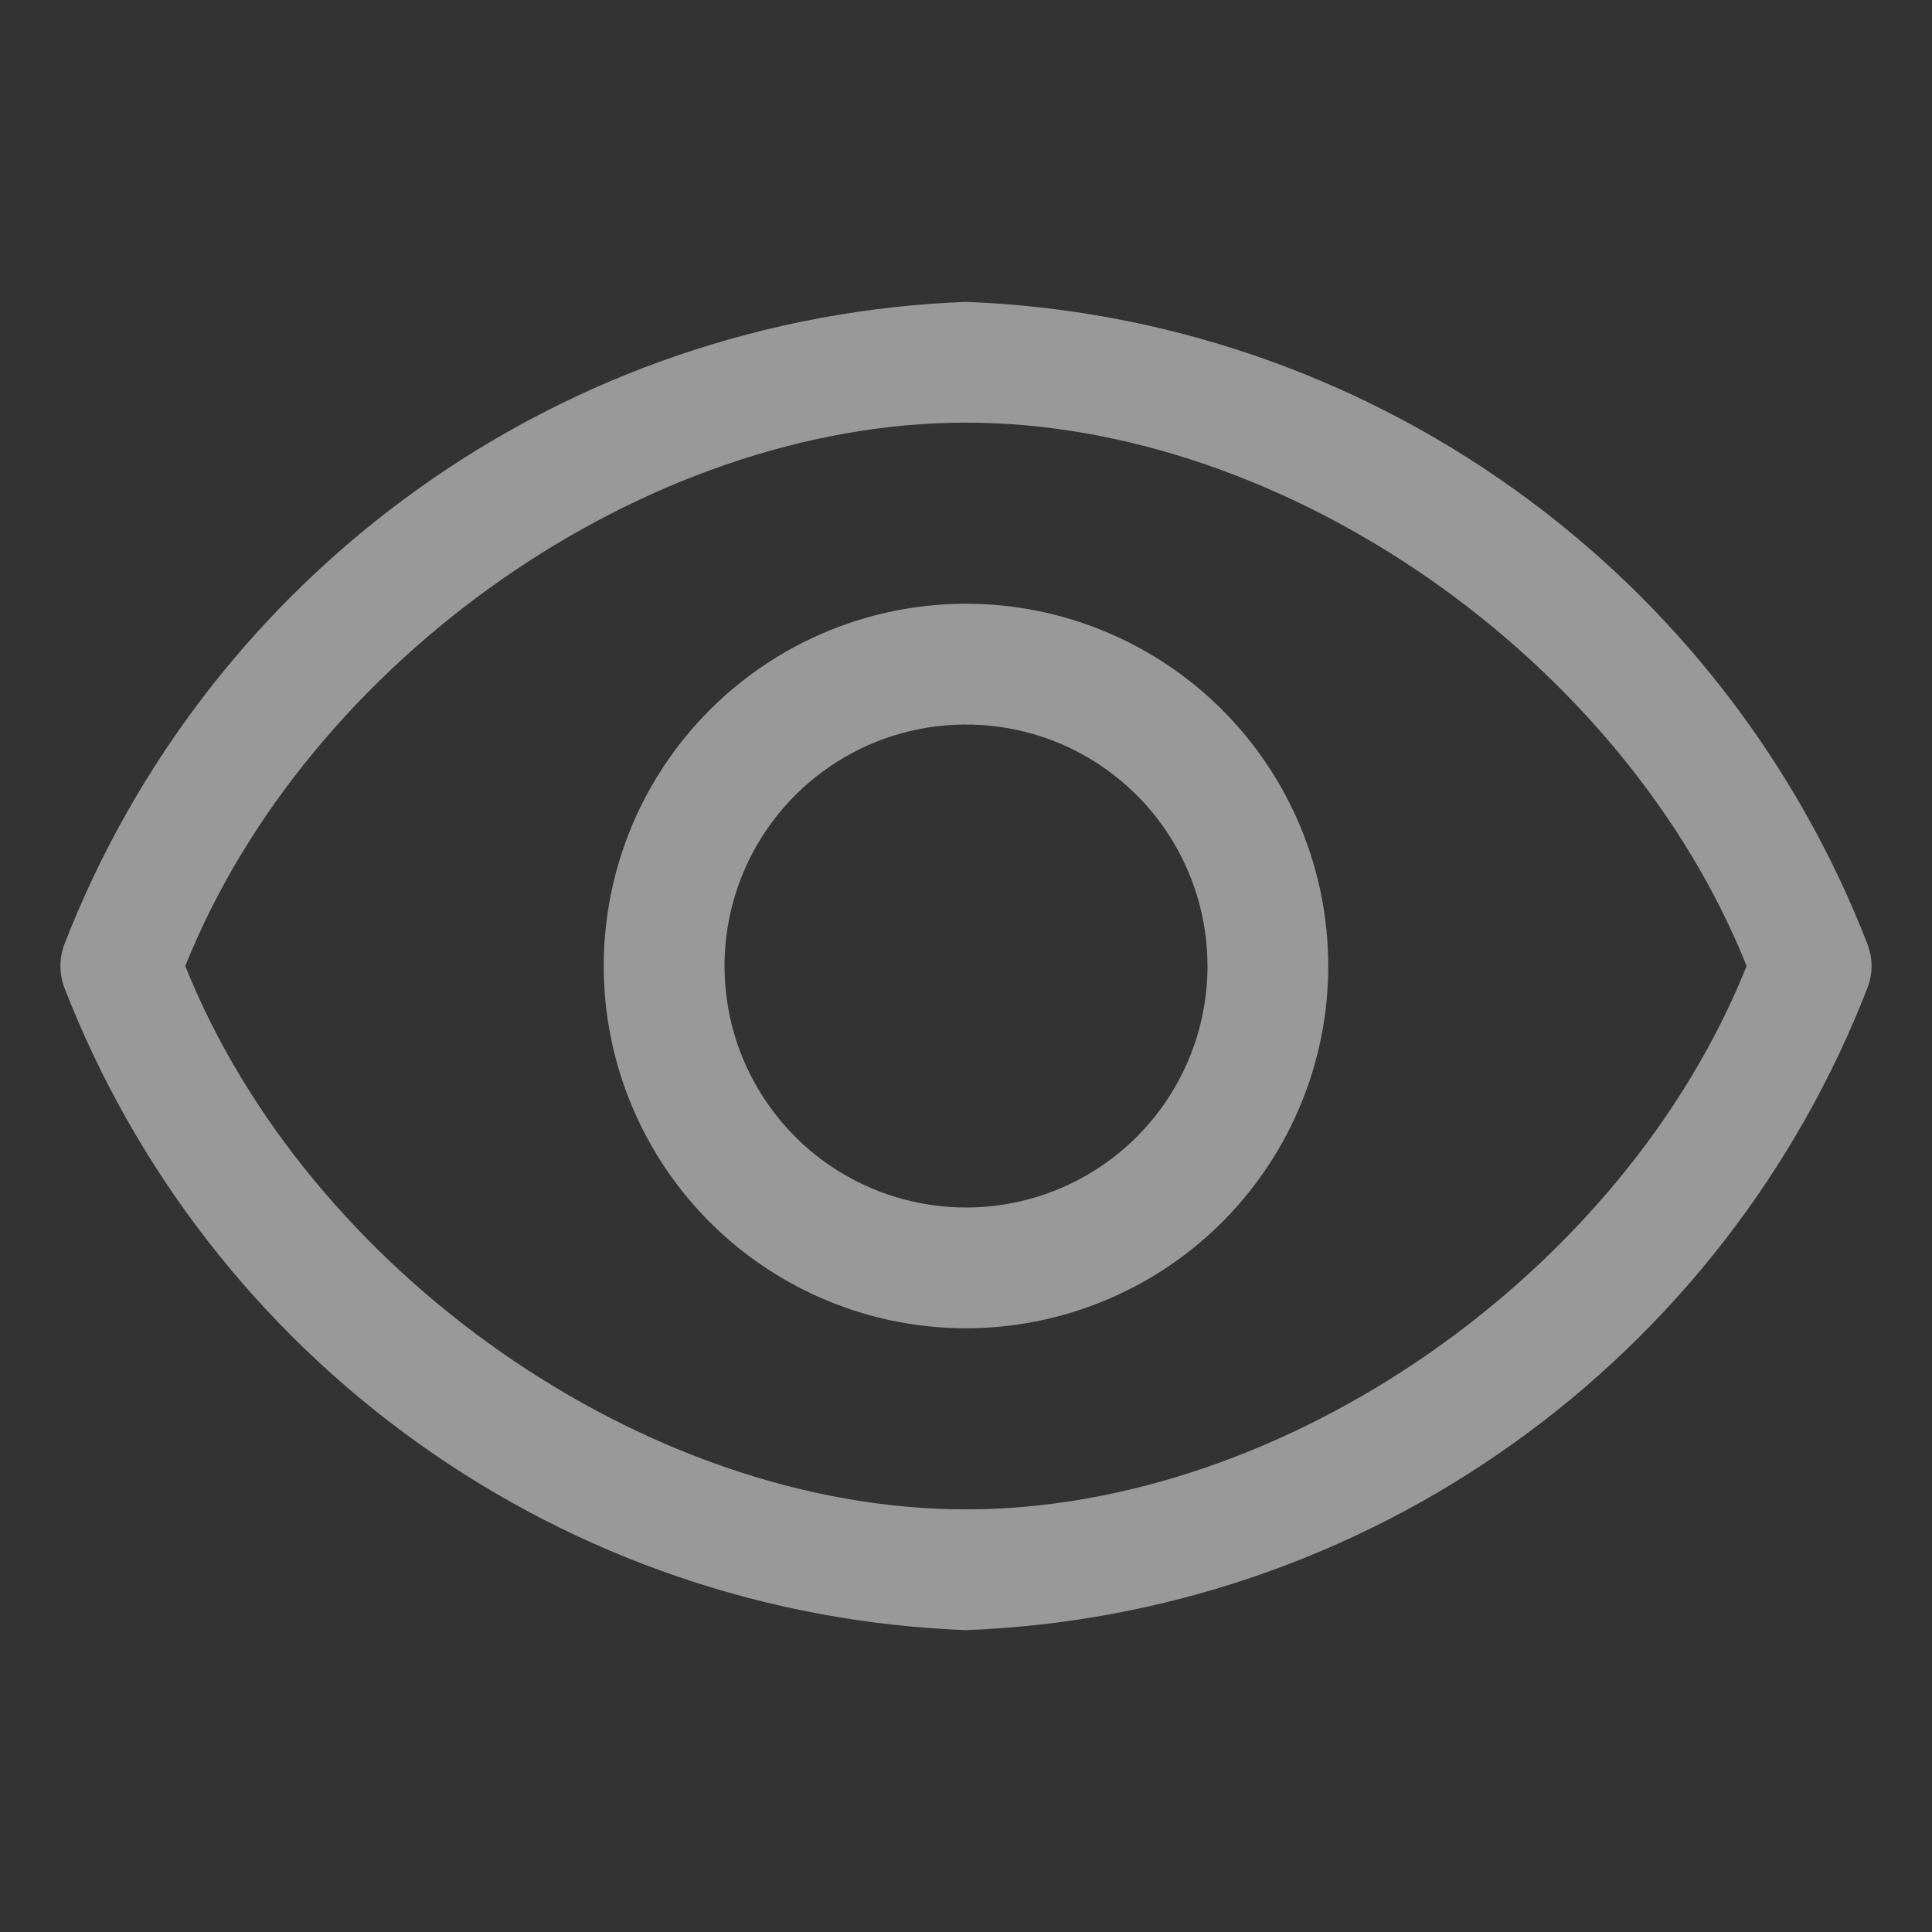 <svg width="20" height="20" viewBox="0 0 20 20" fill="none" xmlns="http://www.w3.org/2000/svg">
<rect x="0" y="0" width="20" height="20" fill="#333333" stroke="none"/>
<path d="M19.337 9.787C18.602 7.886 17.326 6.242 15.666 5.058C14.007 3.873 12.037 3.202 10 3.125C7.963 3.202 5.992 3.873 4.333 5.058C2.673 6.242 1.397 7.886 0.662 9.787C0.613 9.925 0.613 10.075 0.662 10.213C1.397 12.114 2.673 13.758 4.333 14.942C5.992 16.127 7.963 16.798 10 16.875C12.037 16.798 14.007 16.127 15.666 14.942C17.326 13.758 18.602 12.114 19.337 10.213C19.387 10.075 19.387 9.925 19.337 9.787ZM10 15.625C6.687 15.625 3.187 13.169 1.918 10C3.187 6.831 6.687 4.375 10 4.375C13.312 4.375 16.812 6.831 18.081 10C16.812 13.169 13.312 15.625 10 15.625Z" fill="white" fill-opacity="0.5"/>
<path d="M10 6.25C9.258 6.25 8.533 6.47 7.917 6.882C7.3 7.294 6.819 7.88 6.535 8.565C6.252 9.25 6.177 10.004 6.322 10.732C6.467 11.459 6.824 12.127 7.348 12.652C7.873 13.176 8.541 13.533 9.268 13.678C9.996 13.823 10.75 13.748 11.435 13.464C12.12 13.181 12.706 12.7 13.118 12.083C13.53 11.467 13.75 10.742 13.75 10C13.75 9.005 13.355 8.052 12.652 7.348C11.948 6.645 10.995 6.25 10 6.25ZM10 12.5C9.506 12.5 9.022 12.353 8.611 12.079C8.2 11.804 7.88 11.414 7.69 10.957C7.501 10.5 7.452 9.997 7.548 9.512C7.644 9.027 7.883 8.582 8.232 8.232C8.582 7.883 9.027 7.644 9.512 7.548C9.997 7.452 10.5 7.501 10.957 7.69C11.414 7.88 11.804 8.2 12.079 8.611C12.353 9.022 12.5 9.506 12.5 10C12.5 10.663 12.237 11.299 11.768 11.768C11.299 12.237 10.663 12.5 10 12.5Z" fill="white" fill-opacity="0.5"/>
</svg>